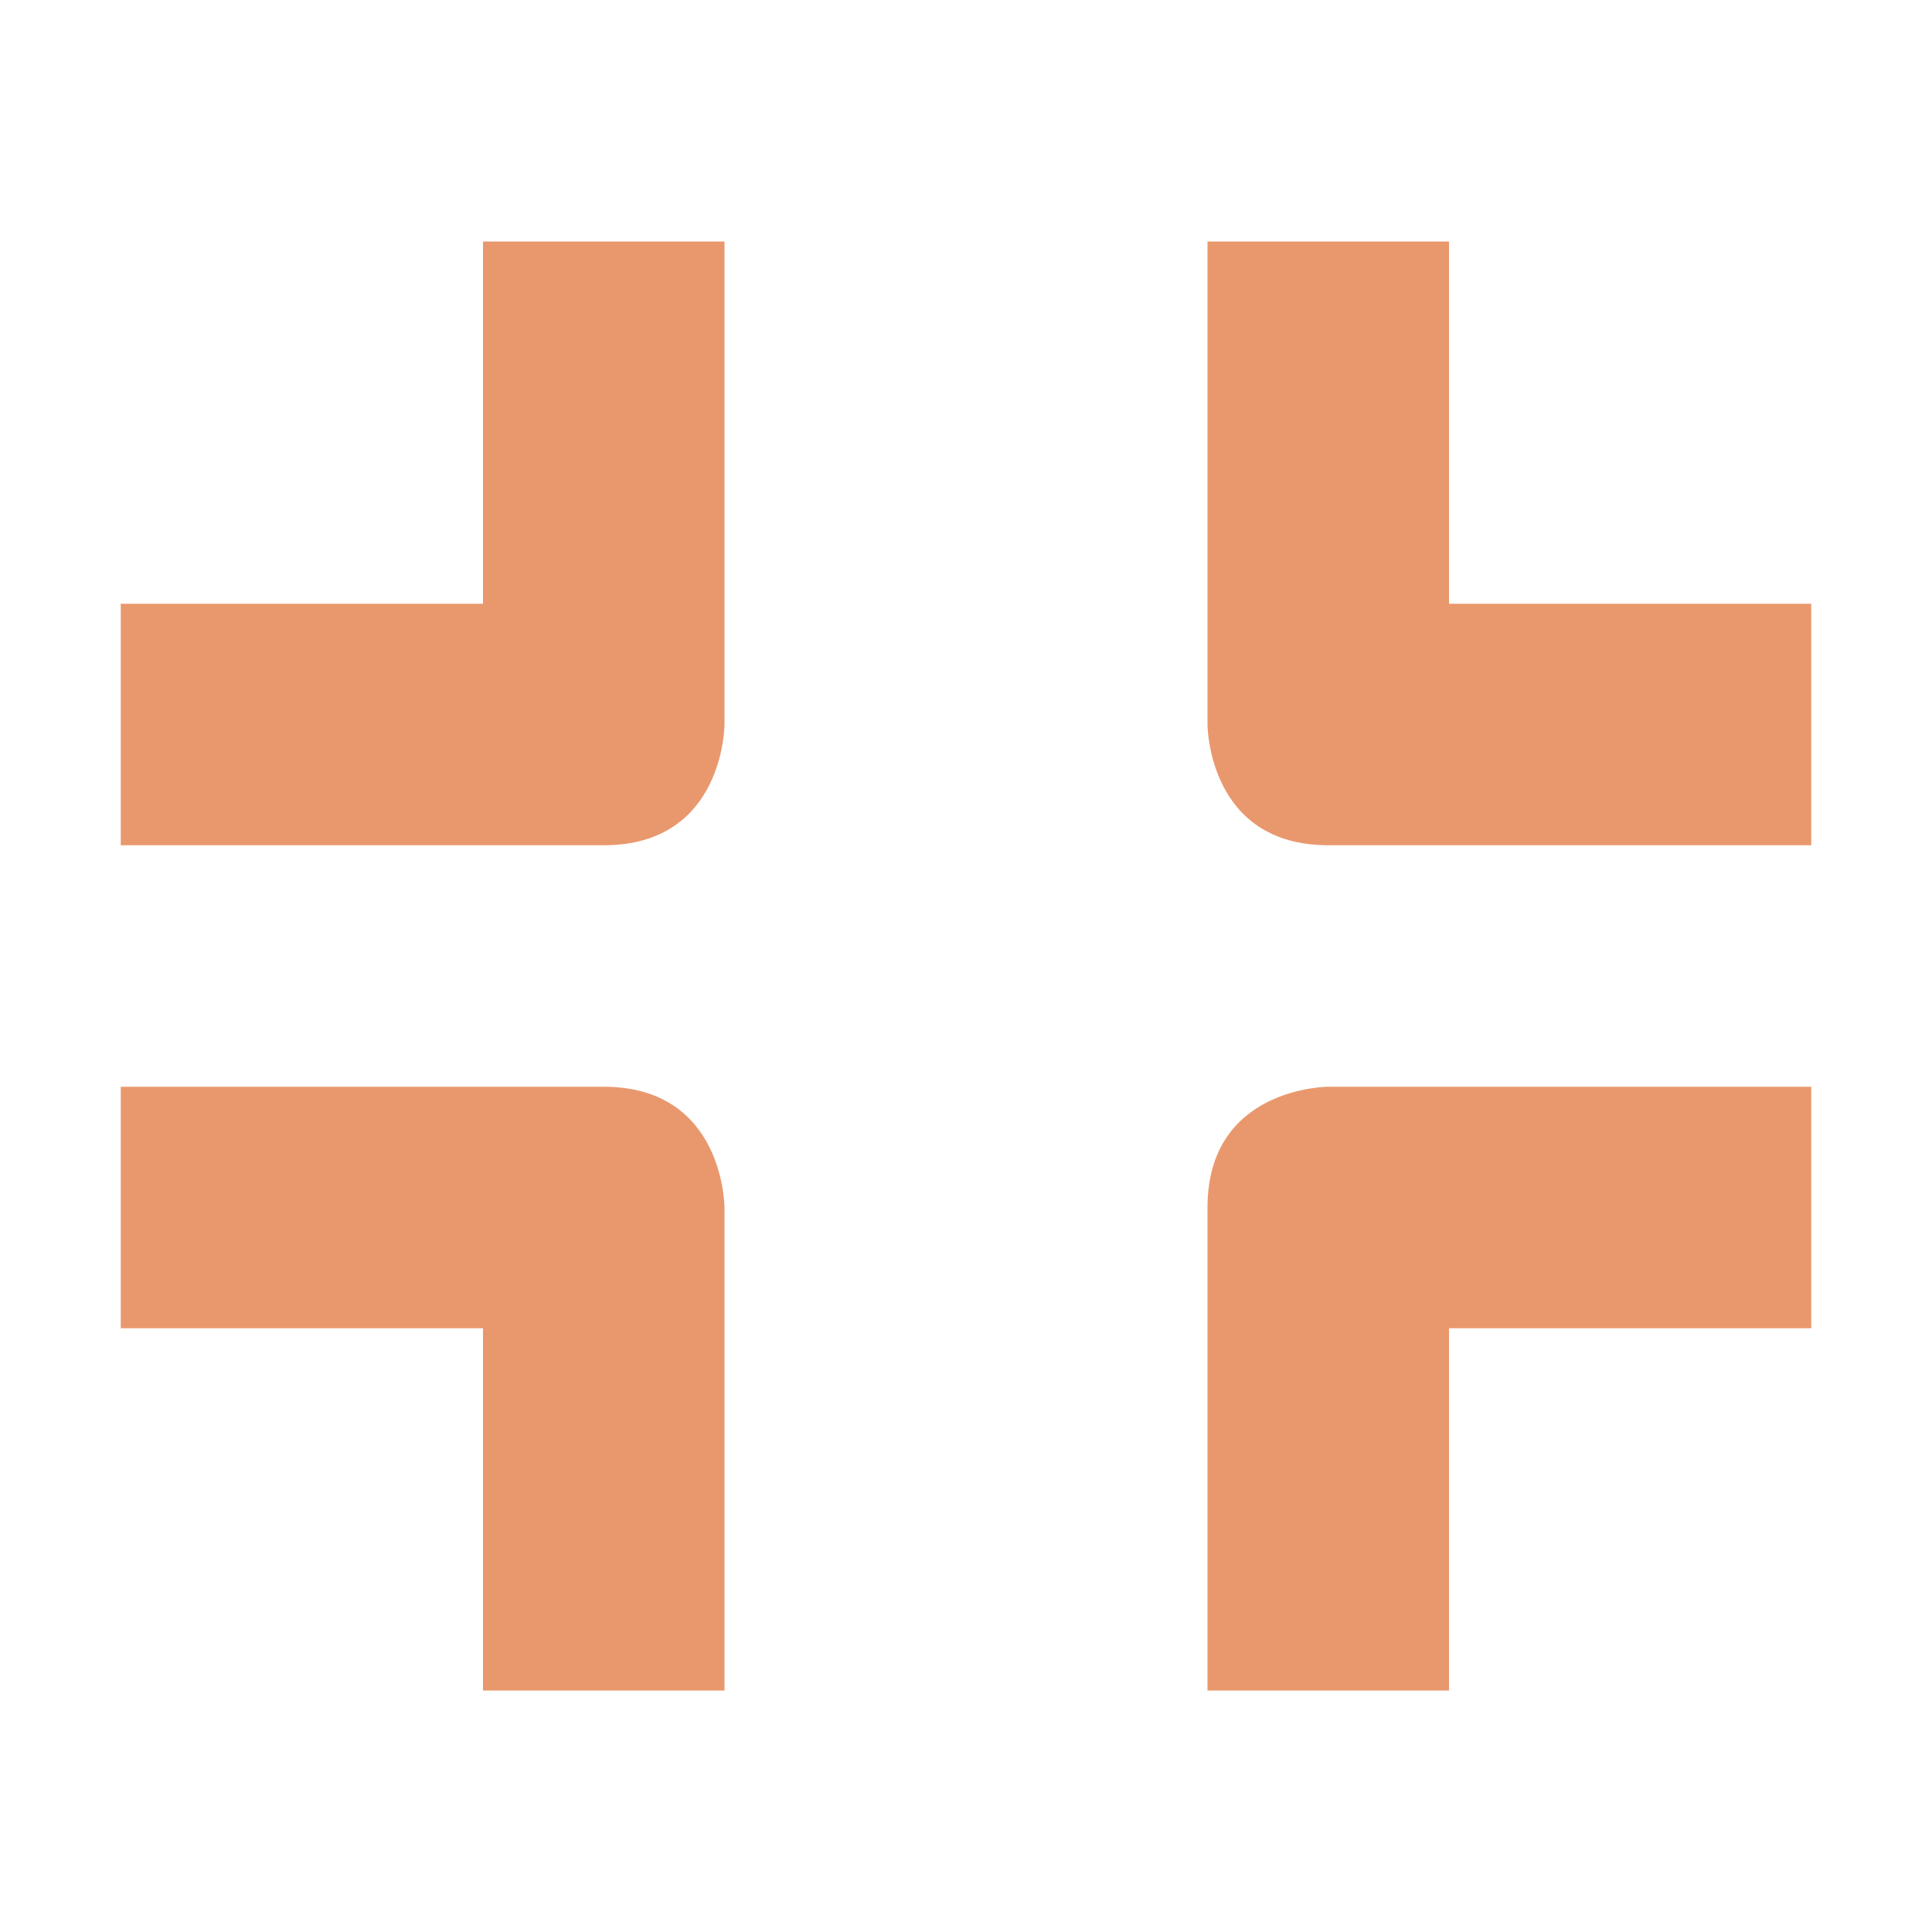 <svg xmlns="http://www.w3.org/2000/svg" width="16" height="16" version="1.1">
 <path style="fill:#e9986d" d="M 11,9 C 11,9 10,9 10,10 V 14 H 12 V 11 H 15 V 9 Z M 1,9 V 11 H 4 V 14 H 6 V 10 C 6,10 6,9 5,9 Z M 10,2 V 6 C 10,6 10,7 11,7 H 15 V 5 H 12 V 2 Z M 4,2 V 5 H 1 V 7 H 5 C 6,7 6,6 6,6 V 2 Z"/>
</svg>
